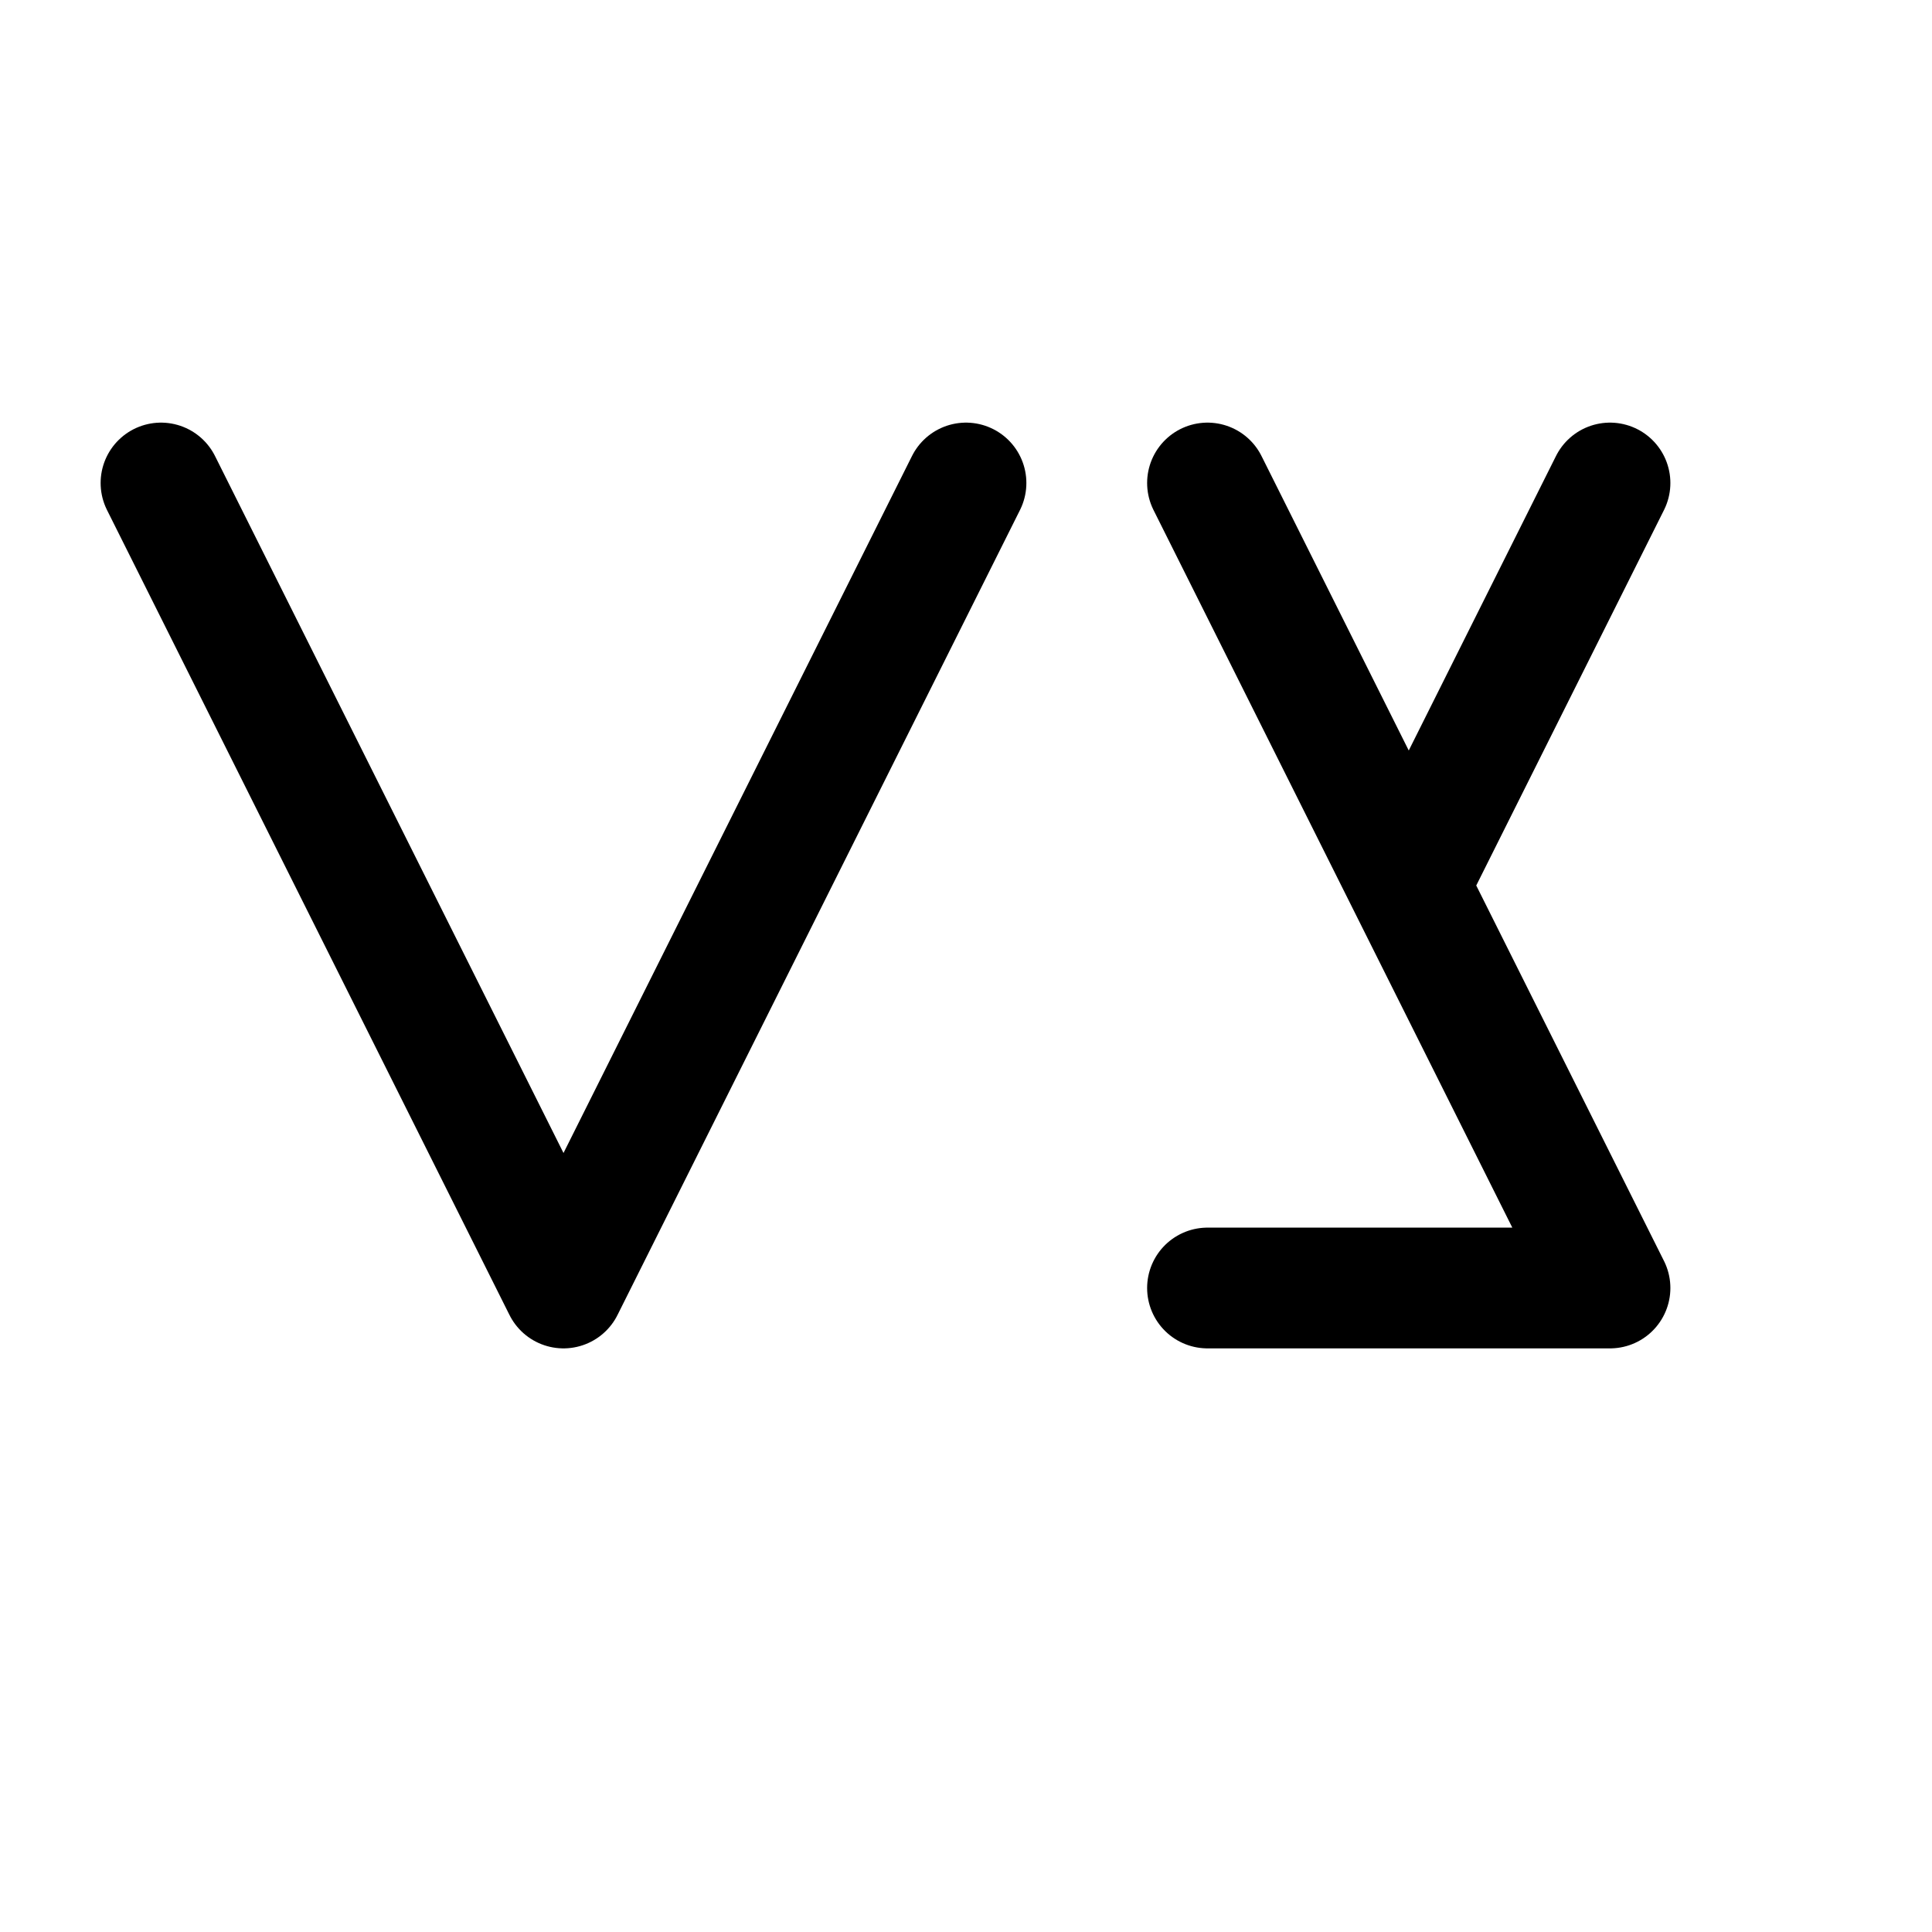 <svg xmlns="http://www.w3.org/2000/svg" width="24" height="24" viewBox="0 0 24 24" fill="none" stroke="currentColor" stroke-width="1.5" stroke-linecap="round" stroke-linejoin="round">
  <path d="M2 6l5 10 5-10M15 6l2.5 5L20 6M17.5 11l2.5 5M15 16h5"/>
</svg>
